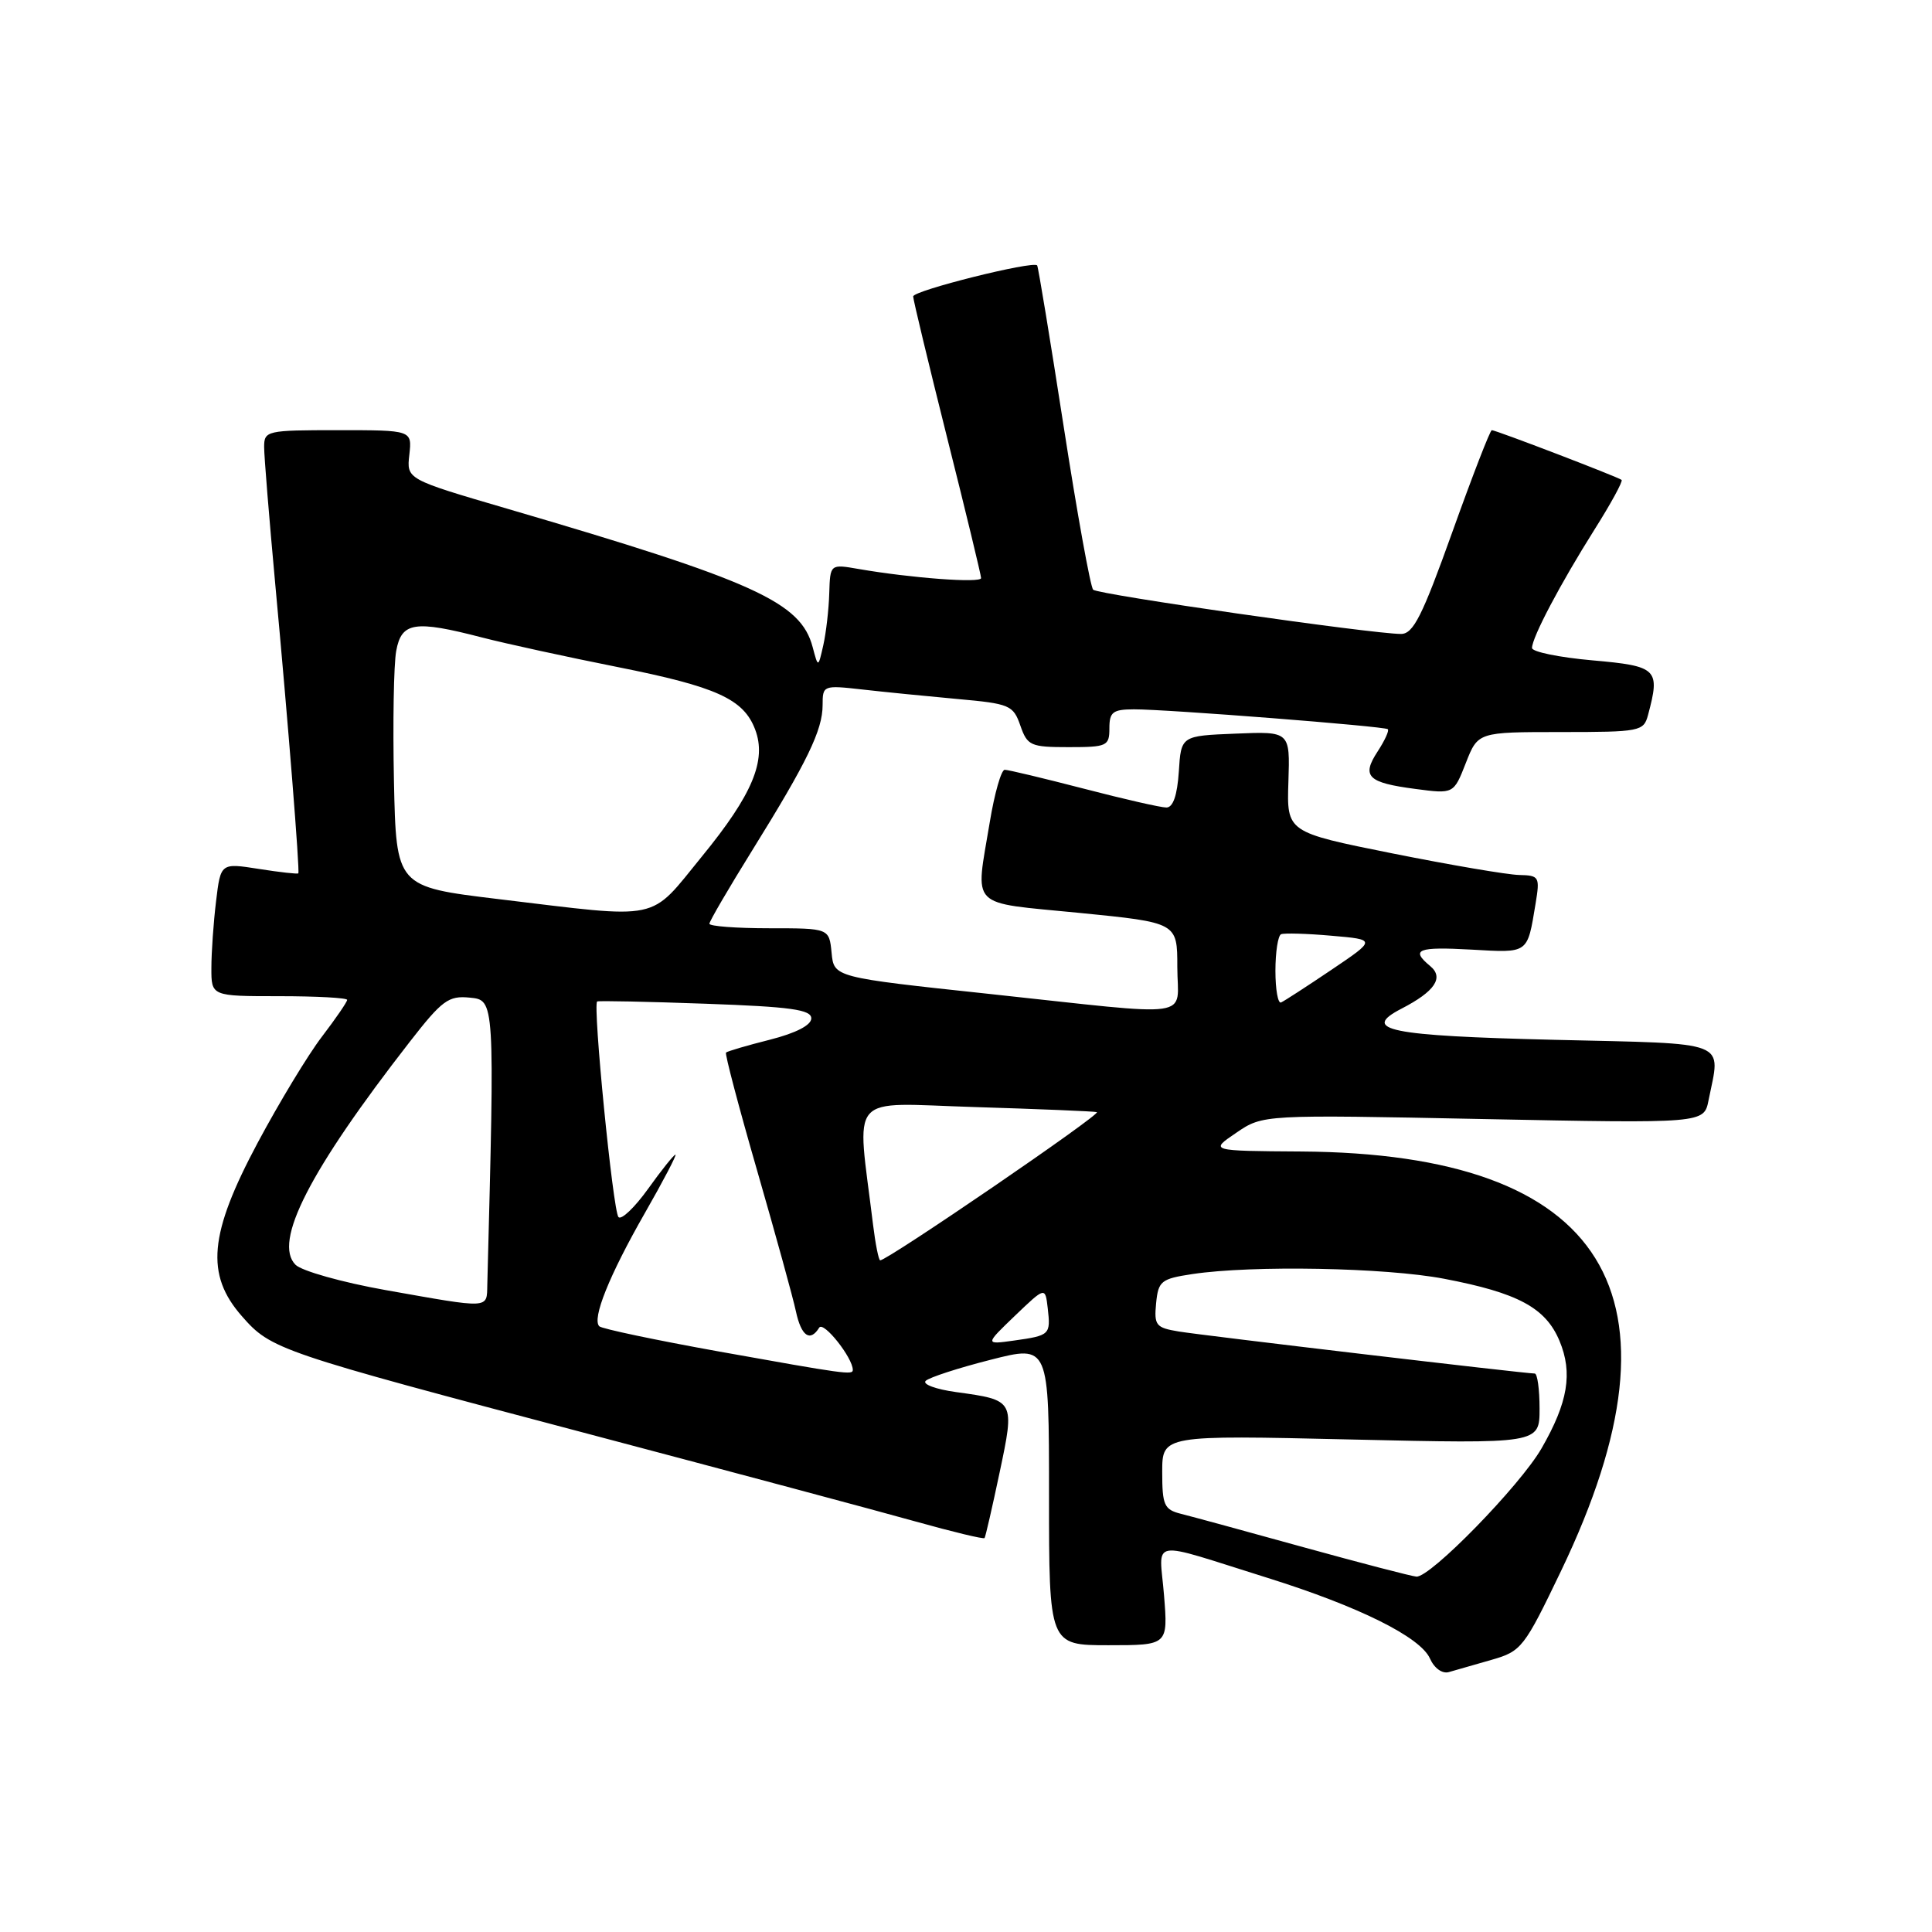 <?xml version="1.0" encoding="UTF-8" standalone="no"?>
<!DOCTYPE svg PUBLIC "-//W3C//DTD SVG 1.1//EN" "http://www.w3.org/Graphics/SVG/1.1/DTD/svg11.dtd" >
<svg xmlns="http://www.w3.org/2000/svg" xmlns:xlink="http://www.w3.org/1999/xlink" version="1.1" viewBox="0 0 256 256">
 <g >
 <path fill="currentColor"
d=" M 197.63 219.94 C 201.61 218.80 201.95 218.36 206.86 208.13 C 224.43 171.51 212.84 152.83 172.39 152.58 C 160.27 152.50 160.27 152.50 163.81 150.10 C 167.34 147.69 167.34 147.69 196.56 148.28 C 225.78 148.86 225.78 148.86 226.39 145.80 C 228.00 137.74 229.54 138.34 205.94 137.78 C 184.02 137.25 180.24 136.48 185.71 133.65 C 190.13 131.37 191.36 129.54 189.51 128.01 C 186.86 125.81 187.83 125.43 194.99 125.83 C 202.60 126.26 202.36 126.43 203.47 119.75 C 204.06 116.17 203.96 116.00 201.30 115.94 C 199.76 115.91 192.20 114.62 184.50 113.08 C 170.50 110.27 170.50 110.27 170.72 103.59 C 170.94 96.91 170.94 96.91 163.72 97.21 C 156.50 97.50 156.50 97.50 156.20 102.25 C 155.99 105.39 155.44 107.00 154.55 107.00 C 153.82 107.00 148.89 105.88 143.60 104.50 C 138.30 103.13 133.60 102.00 133.13 102.00 C 132.67 102.00 131.78 105.12 131.15 108.94 C 129.23 120.55 128.19 119.50 143.00 120.96 C 156.00 122.25 156.00 122.25 156.00 128.12 C 156.00 135.11 158.95 134.69 131.00 131.69 C 110.50 129.50 110.50 129.50 110.19 126.25 C 109.87 123.00 109.87 123.00 101.94 123.00 C 97.57 123.00 94.00 122.73 94.00 122.40 C 94.00 122.07 96.56 117.69 99.69 112.65 C 106.96 100.95 109.00 96.74 109.00 93.43 C 109.00 90.81 109.08 90.78 114.25 91.36 C 117.14 91.69 122.81 92.25 126.85 92.62 C 133.80 93.24 134.26 93.44 135.20 96.14 C 136.13 98.81 136.55 99.00 141.60 99.00 C 146.69 99.00 147.00 98.86 147.00 96.50 C 147.00 94.35 147.45 94.00 150.25 93.99 C 154.63 93.98 183.40 96.23 183.89 96.62 C 184.10 96.80 183.49 98.12 182.54 99.58 C 180.38 102.88 181.21 103.71 187.56 104.54 C 192.62 105.21 192.62 105.21 194.23 101.10 C 195.84 97.00 195.84 97.00 206.80 97.00 C 217.33 97.00 217.79 96.91 218.37 94.75 C 220.01 88.64 219.63 88.26 211.00 87.50 C 206.60 87.11 203.00 86.37 203.00 85.86 C 203.00 84.46 206.77 77.33 211.26 70.20 C 213.45 66.74 215.07 63.76 214.87 63.59 C 214.42 63.21 198.22 57.00 197.67 57.00 C 197.45 57.00 195.10 63.07 192.44 70.50 C 188.45 81.65 187.27 84.00 185.64 84.00 C 181.84 84.00 145.49 78.78 144.85 78.14 C 144.49 77.79 142.73 68.05 140.94 56.50 C 139.15 44.95 137.57 35.35 137.43 35.17 C 136.93 34.52 121.00 38.50 121.00 39.28 C 121.00 39.72 123.03 48.14 125.50 58.00 C 127.98 67.86 130.00 76.23 130.00 76.60 C 130.00 77.29 120.73 76.60 113.75 75.39 C 110.00 74.74 110.00 74.74 109.88 78.62 C 109.82 80.75 109.46 83.85 109.09 85.50 C 108.41 88.50 108.41 88.50 107.68 85.74 C 106.11 79.78 99.99 77.00 67.19 67.40 C 53.87 63.50 53.87 63.50 54.24 60.25 C 54.60 57.00 54.60 57.00 44.80 57.00 C 35.32 57.00 35.00 57.07 35.00 59.24 C 35.00 60.47 35.67 68.68 36.48 77.49 C 38.18 95.81 39.74 115.40 39.53 115.72 C 39.45 115.84 37.11 115.58 34.32 115.14 C 29.24 114.34 29.24 114.34 28.63 119.42 C 28.29 122.21 28.01 126.19 28.01 128.25 C 28.00 132.00 28.00 132.00 37.00 132.00 C 41.95 132.00 46.00 132.22 46.00 132.49 C 46.00 132.76 44.50 134.95 42.66 137.36 C 40.82 139.76 37.00 146.08 34.16 151.39 C 27.69 163.50 27.20 168.88 32.05 174.40 C 35.93 178.83 36.81 179.12 78.00 190.01 C 96.97 195.03 116.49 200.25 121.37 201.62 C 126.24 202.98 130.33 203.97 130.46 203.80 C 130.58 203.64 131.48 199.73 132.45 195.13 C 134.48 185.53 134.48 185.53 126.70 184.46 C 124.01 184.09 122.19 183.42 122.66 182.97 C 123.12 182.52 126.99 181.26 131.25 180.18 C 139.00 178.20 139.00 178.20 139.00 198.10 C 139.00 218.00 139.00 218.00 146.88 218.00 C 154.77 218.00 154.77 218.00 154.24 211.39 C 153.63 203.75 151.85 204.04 168.00 209.09 C 180.04 212.86 188.22 216.92 189.48 219.77 C 190.05 221.05 191.11 221.81 191.98 221.56 C 192.82 221.32 195.36 220.59 197.63 219.94 Z  M 172.74 205.02 C 165.17 202.92 157.85 200.93 156.49 200.59 C 154.26 200.03 154.00 199.45 154.00 195.06 C 154.00 190.16 154.00 190.16 179.00 190.74 C 204.00 191.31 204.00 191.31 204.00 186.65 C 204.00 184.09 203.71 182.00 203.36 182.00 C 202.08 182.00 159.39 176.96 156.19 176.43 C 153.16 175.93 152.91 175.62 153.19 172.69 C 153.48 169.74 153.84 169.45 158.00 168.82 C 165.94 167.63 183.60 167.96 191.34 169.44 C 201.14 171.31 204.80 173.28 206.64 177.67 C 208.42 181.93 207.77 185.83 204.26 191.92 C 201.42 196.85 189.52 209.05 187.68 208.91 C 187.03 208.86 180.31 207.11 172.74 205.02 Z  M 95.26 179.08 C 86.87 177.57 79.74 176.07 79.41 175.74 C 78.41 174.75 80.73 168.99 85.44 160.75 C 87.88 156.49 89.70 153.00 89.50 153.00 C 89.29 153.00 87.66 155.03 85.88 157.52 C 84.10 160.00 82.33 161.69 81.95 161.27 C 81.22 160.45 78.51 133.04 79.13 132.70 C 79.33 132.59 85.80 132.72 93.50 133.00 C 104.78 133.40 107.50 133.78 107.50 134.94 C 107.50 135.84 105.47 136.89 102.00 137.77 C 98.98 138.53 96.37 139.30 96.20 139.47 C 96.03 139.63 97.89 146.68 100.33 155.13 C 102.77 163.59 105.08 171.96 105.46 173.75 C 106.17 177.05 107.34 177.87 108.55 175.92 C 109.11 175.01 113.00 179.91 113.00 181.52 C 113.00 182.22 112.00 182.08 95.26 179.08 Z  M 134.50 174.33 C 138.50 170.50 138.50 170.50 138.83 173.34 C 139.23 176.86 139.13 176.96 134.37 177.63 C 130.50 178.17 130.50 178.17 134.50 174.33 Z  M 51.08 170.94 C 45.35 169.92 39.98 168.41 39.16 167.59 C 36.16 164.59 41.01 155.12 54.30 138.04 C 58.57 132.55 59.43 131.91 62.23 132.19 C 65.57 132.52 65.56 132.34 64.57 170.25 C 64.49 173.45 65.07 173.42 51.08 170.94 Z  M 115.68 162.25 C 113.52 144.48 112.06 146.17 129.15 146.69 C 137.59 146.95 144.88 147.25 145.34 147.36 C 146.08 147.54 117.62 167.00 116.63 167.00 C 116.43 167.00 116.00 164.86 115.68 162.25 Z  M 169.00 128.64 C 169.00 126.15 169.34 123.97 169.75 123.79 C 170.16 123.62 173.17 123.70 176.43 123.99 C 182.36 124.50 182.36 124.50 176.43 128.50 C 173.17 130.70 170.16 132.65 169.75 132.83 C 169.34 133.02 169.00 131.13 169.00 128.64 Z  M 66.00 119.13 C 52.50 117.50 52.50 117.50 52.20 103.50 C 52.04 95.80 52.17 88.04 52.50 86.25 C 53.20 82.42 54.93 82.15 63.91 84.48 C 67.05 85.29 75.12 87.05 81.85 88.39 C 94.95 91.00 98.53 92.62 100.06 96.66 C 101.61 100.74 99.71 105.29 93.02 113.47 C 85.90 122.19 87.92 121.76 66.00 119.13 Z "/>
</g>
</svg>